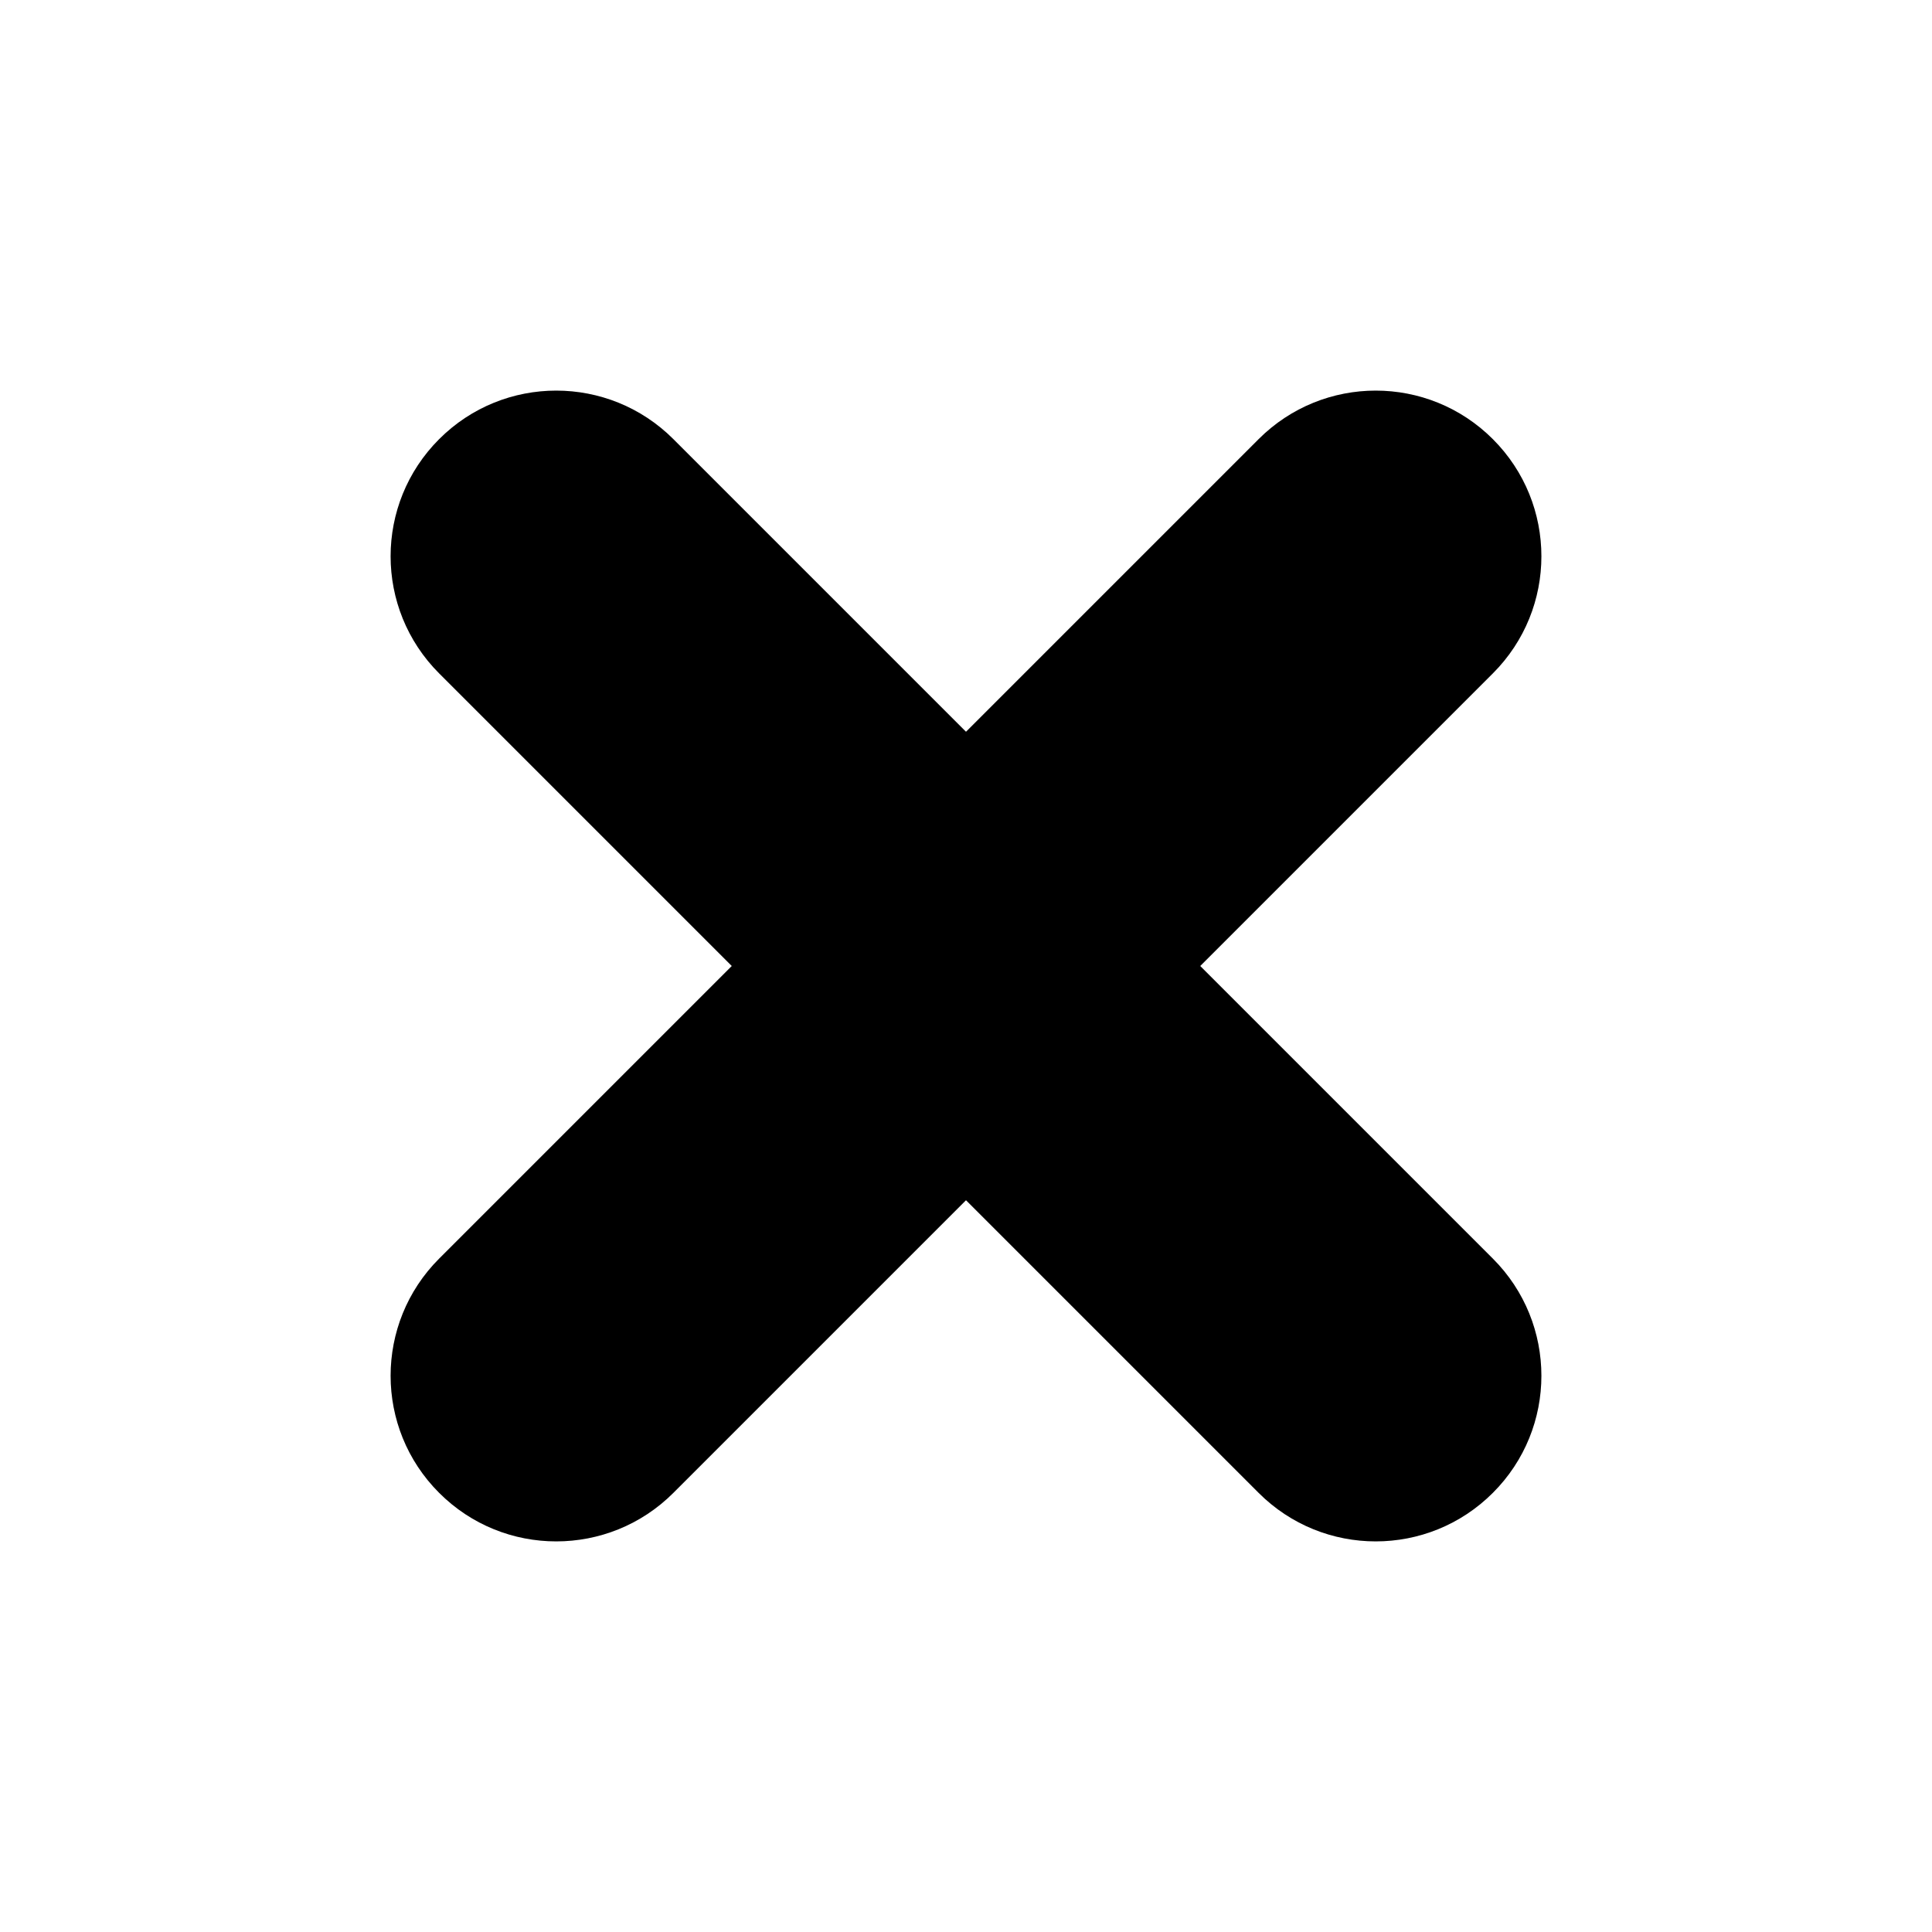 <svg viewBox="0 0 20 20" xmlns="http://www.w3.org/2000/svg">
    <path
        d="M15.454 6.971C16.124 6.301 16.124 5.216 15.454 4.546C14.784 3.876 13.699 3.876 13.029 4.546L10 7.575L6.971 4.546C6.301 3.876 5.215 3.876 4.546 4.546C3.876 5.216 3.876 6.301 4.546 6.971L7.575 10L4.546 13.029C3.876 13.699 3.876 14.785 4.546 15.454C5.215 16.124 6.301 16.124 6.971 15.454L10 12.425L13.029 15.454C13.699 16.124 14.784 16.124 15.454 15.454C16.124 14.785 16.124 13.699 15.454 13.029L12.425 10L15.454 6.971Z"
    />
</svg>